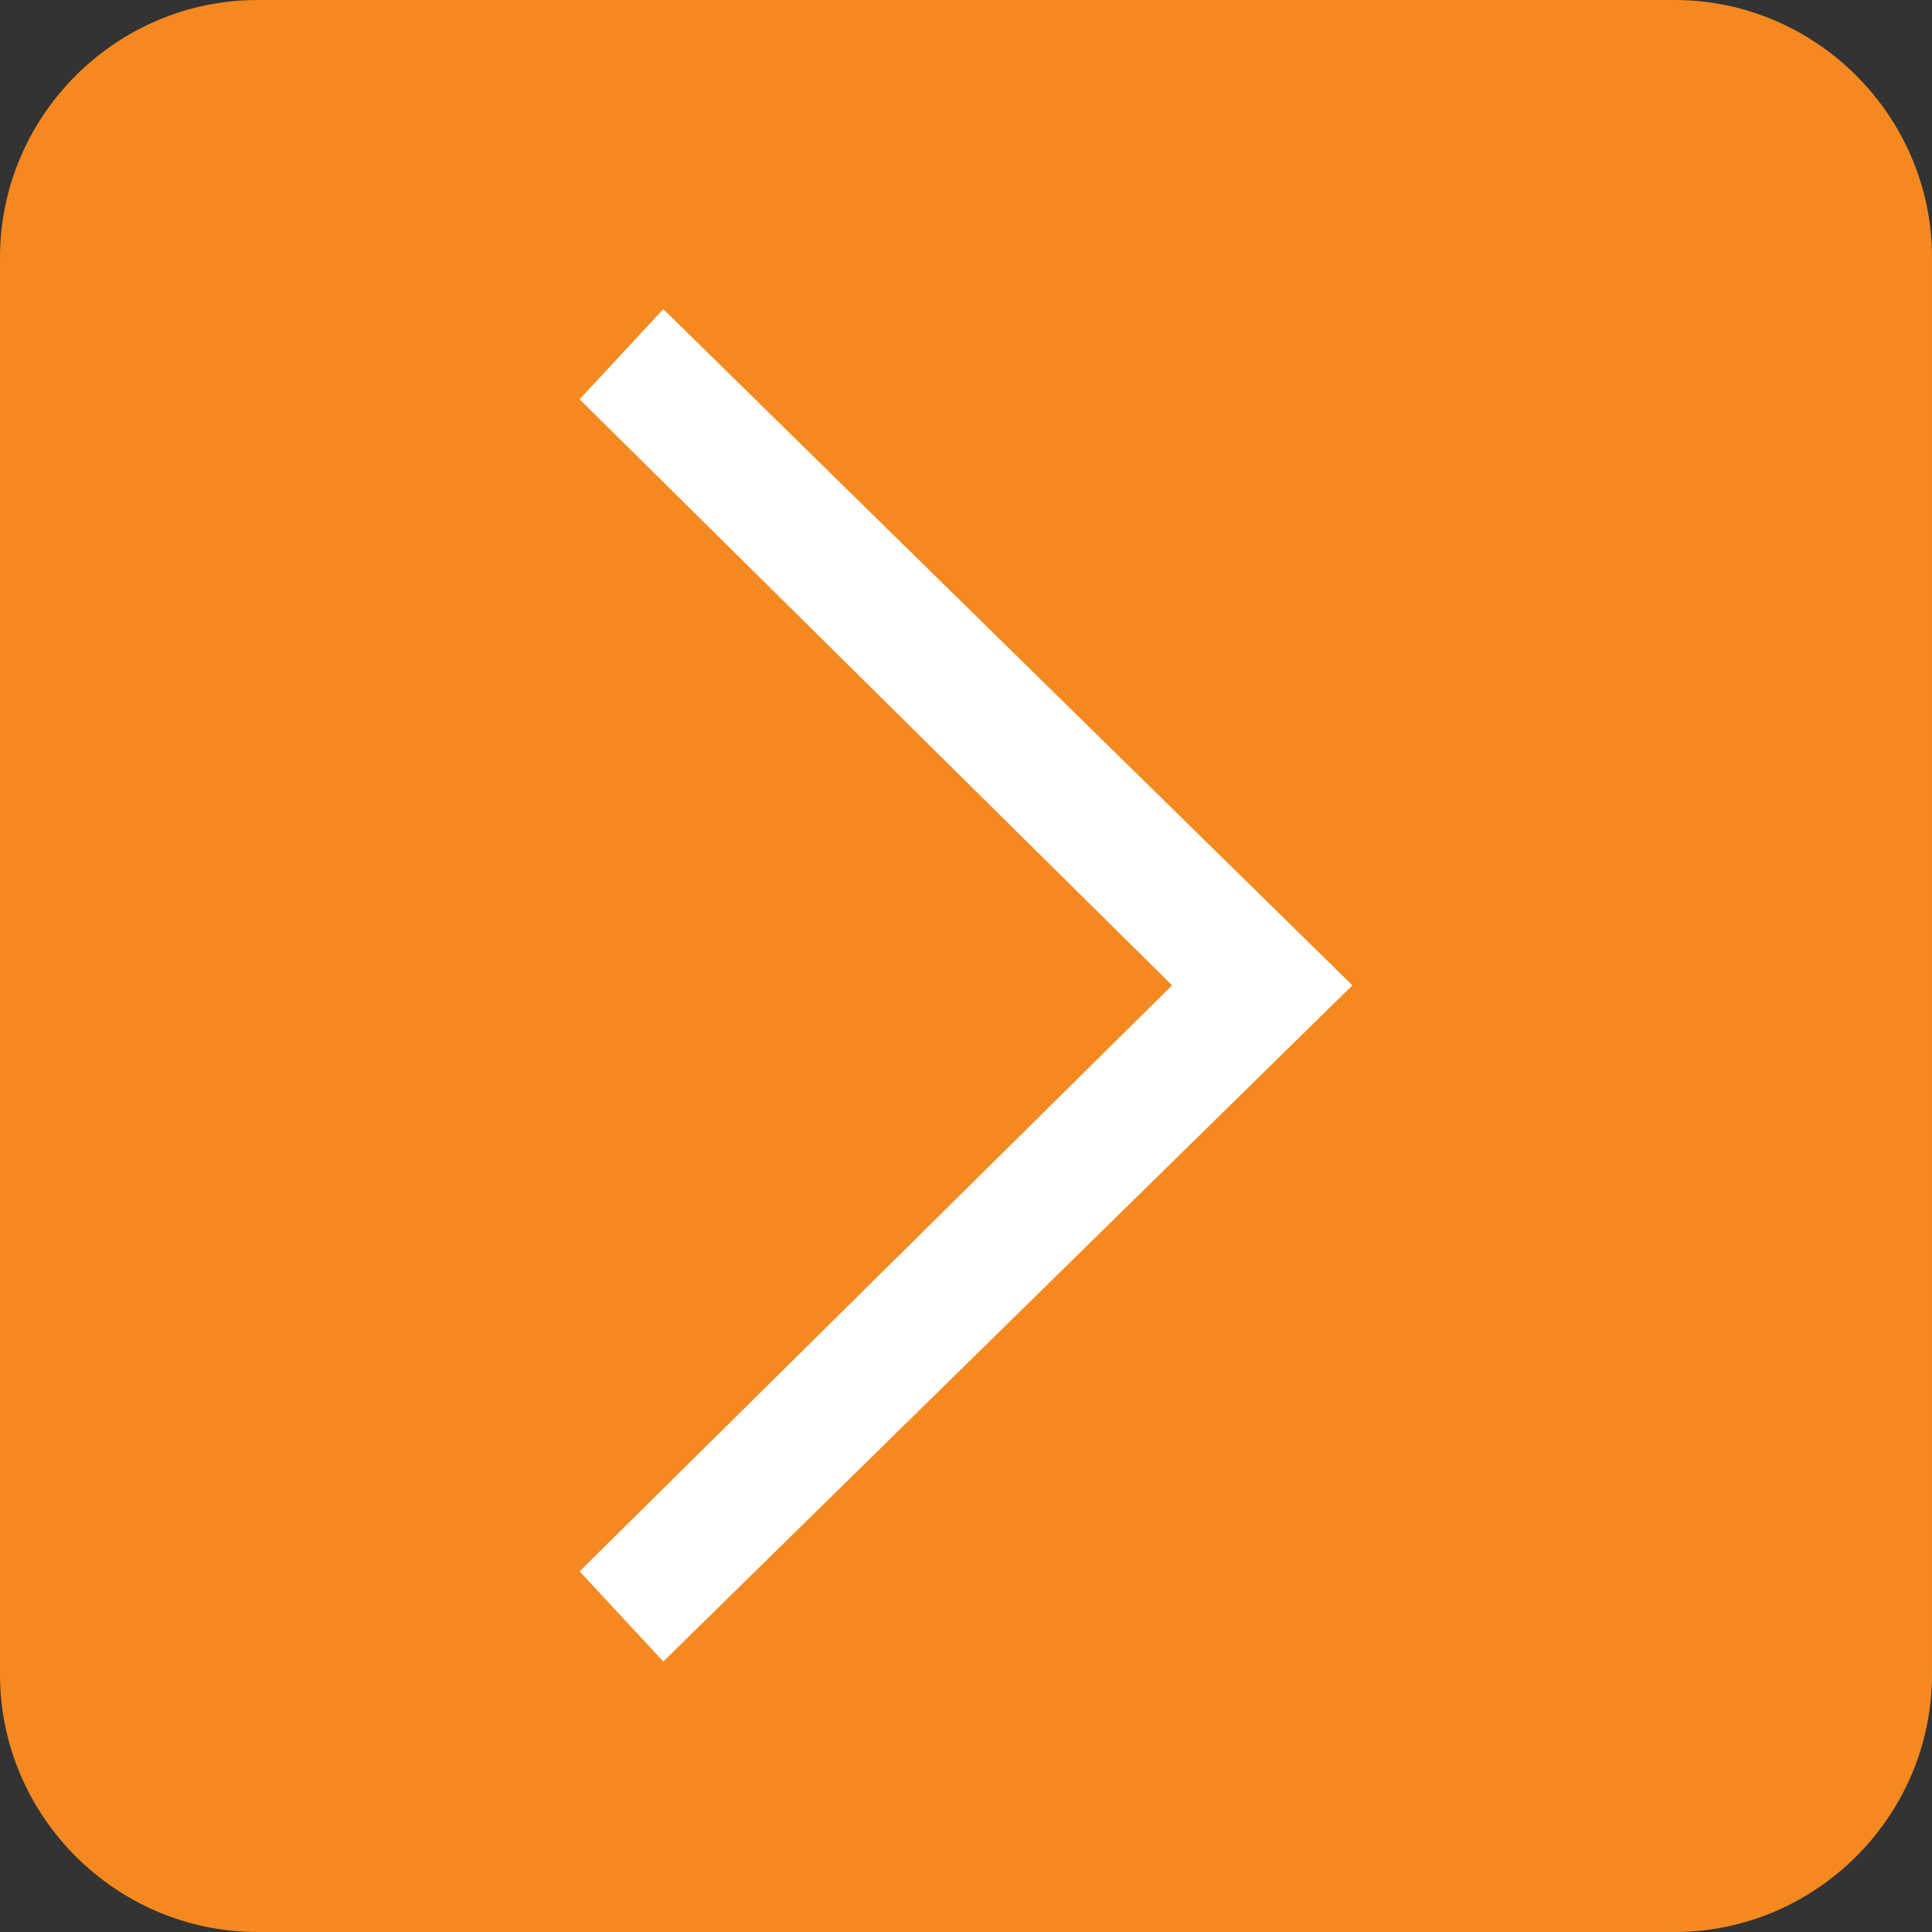 <svg id="Слой_1" xmlns="http://www.w3.org/2000/svg" viewBox="0 0 30 30">
    <rect x="0" y="0" width="30" height="30" fill="#333333" stroke="none"/>
    <style>
        .st0{fill:#f5891f}.st1{fill:#fff}
    </style>
    <path class="st0" d="M26 30H4c-2.2 0-4-1.8-4-4V4c0-2.2 1.8-4 4-4h22c2.2 0 4 1.8 4 4v22c0 2.2-1.8 4-4 4z"/>
    <path class="st1" d="M18.2 15.3L9 24.4l1.3 1.4L21 15.3 10.3 4.8 9 6.2z"/>
</svg>
